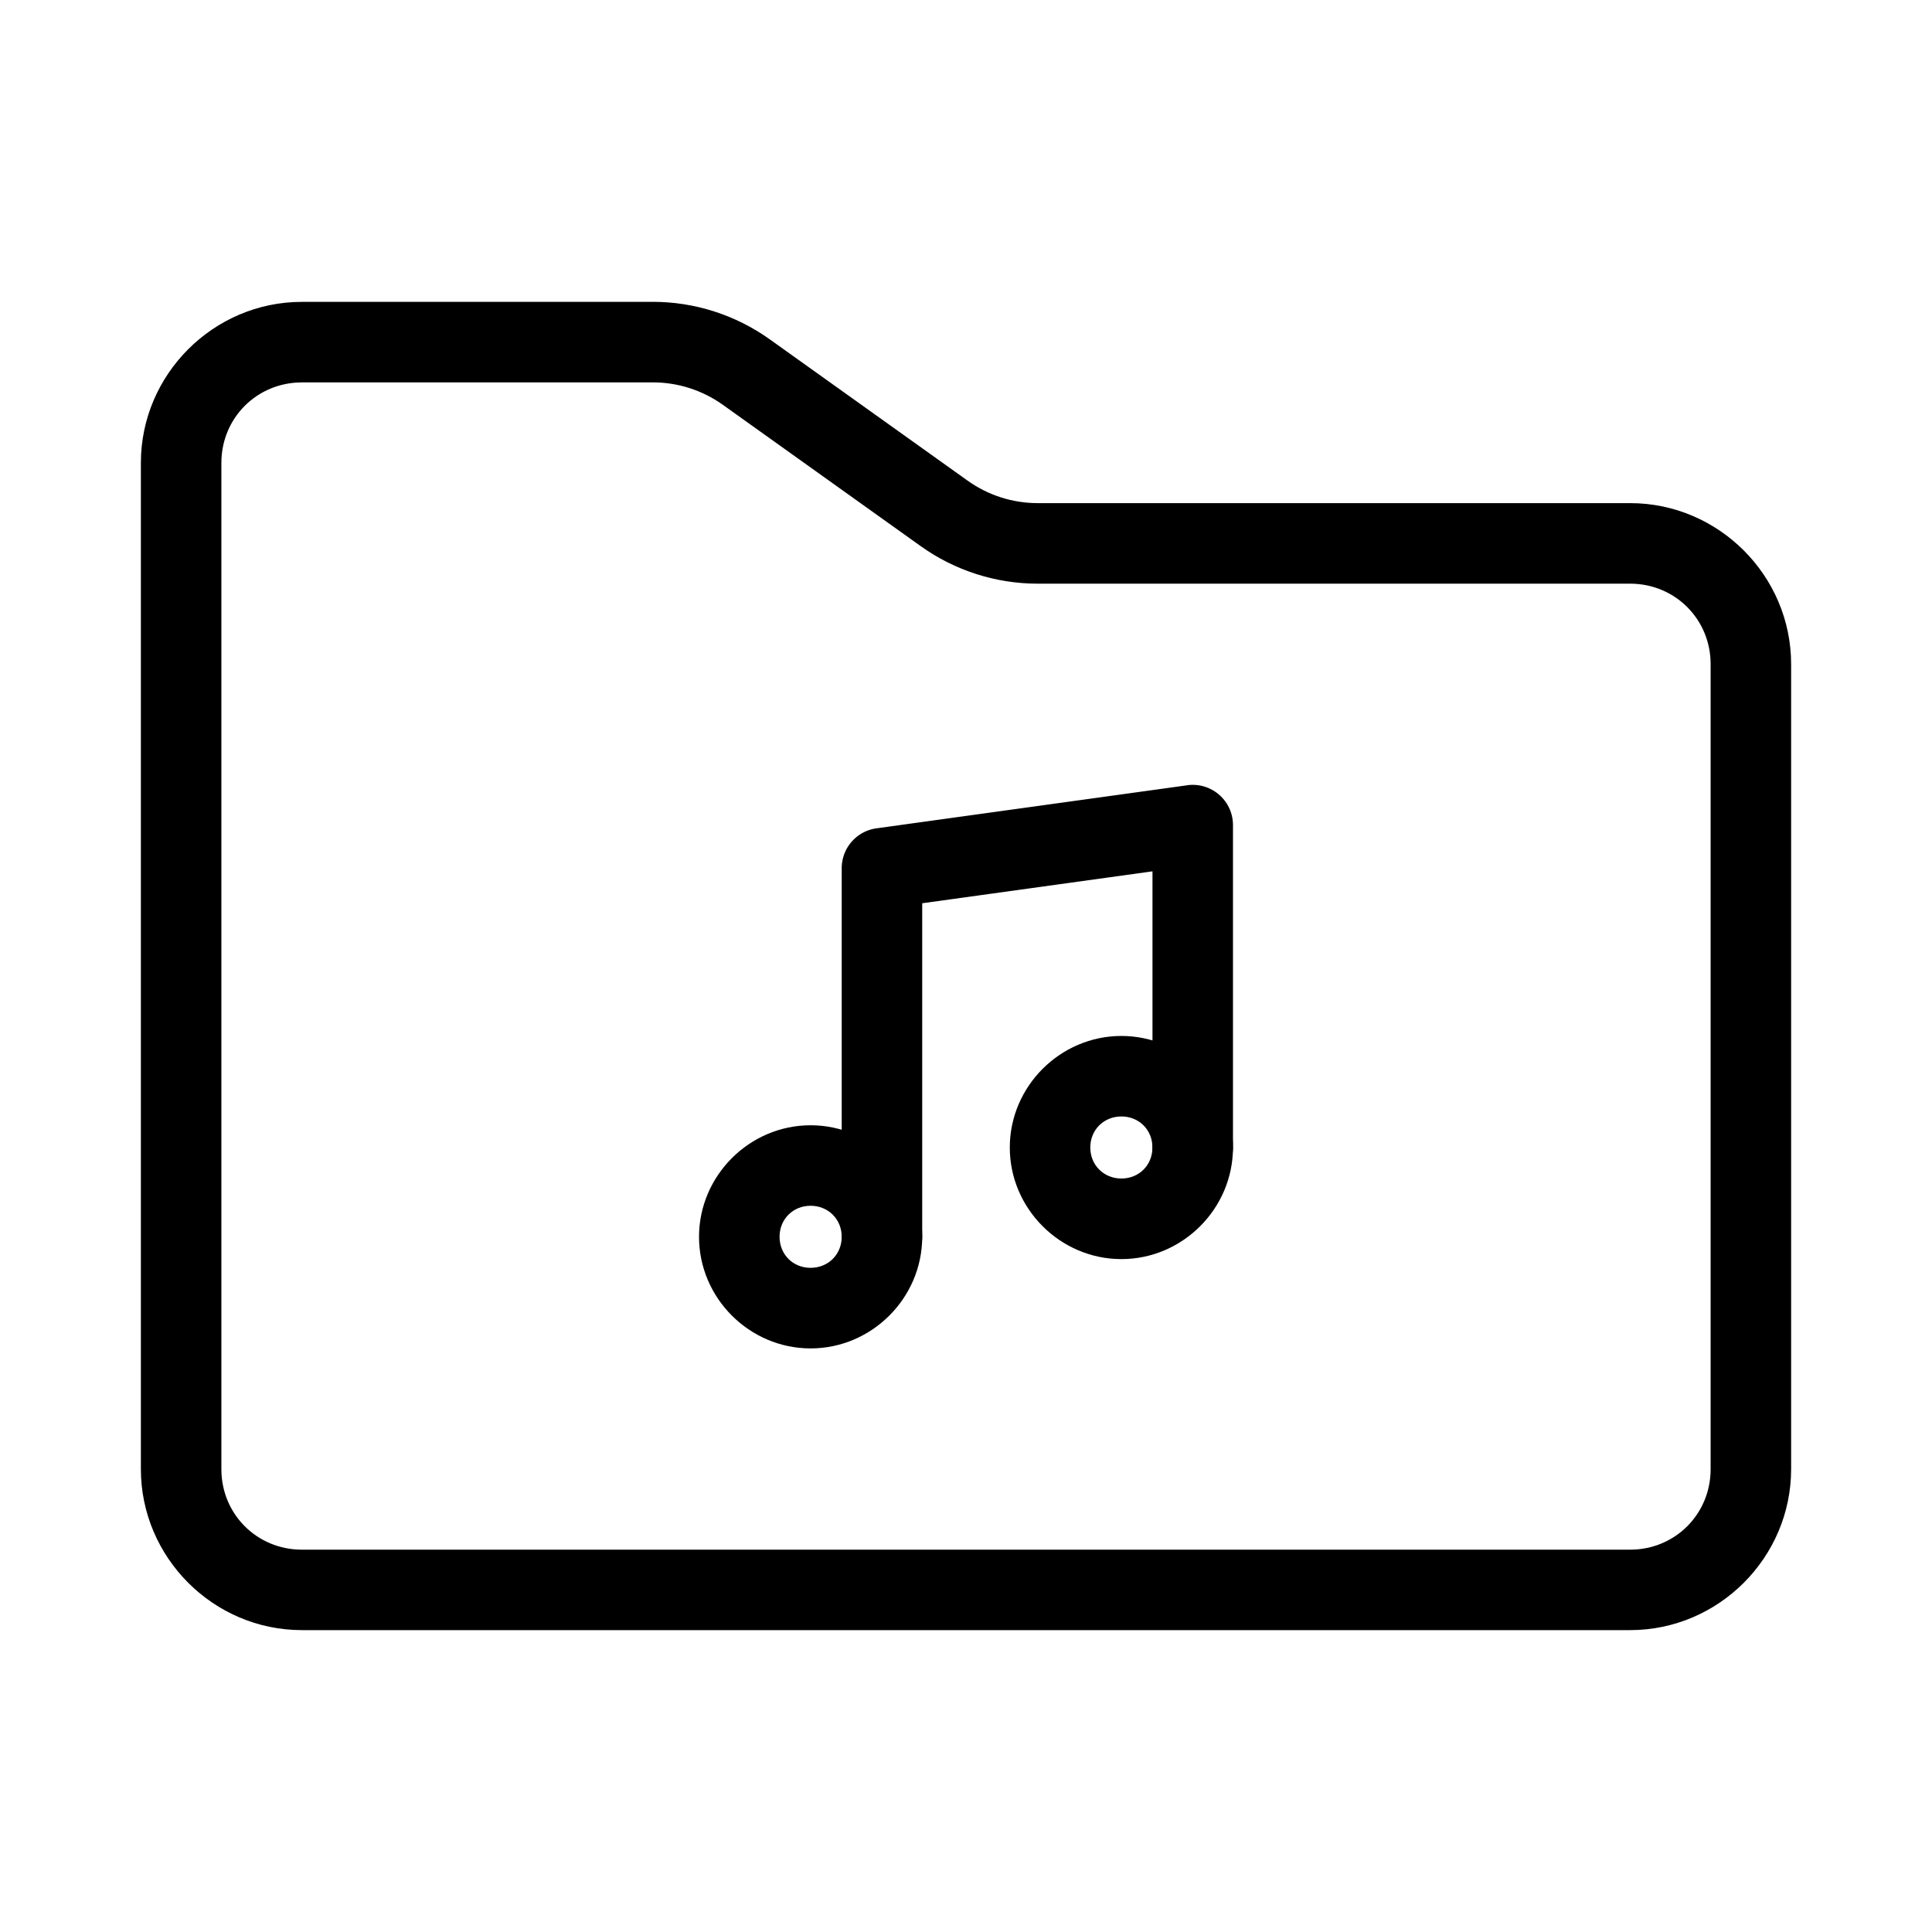 <?xml version="1.0" encoding="UTF-8"?>
<svg id="svg16" version="1.1" viewBox="0 0 48 48" xmlns="http://www.w3.org/2000/svg">
 <defs id="defs4">
  <style id="style2">.c{fill:none;stroke:#000;stroke-linecap:round;stroke-linejoin:round;}</style>
 </defs>
 <g id="a">
  <path id="path6" d="m7.5 7.5c-2.197 0-4 1.803-4 4v25c0 2.197 1.803 4 4 4h33c2.197 0 4-1.803 4-4v-20c0-2.197-1.803-4-4-4h-14.719c-0.625 0-1.233-0.195-1.742-0.559l-4.914-3.51c-0.848-0.606-1.864-0.932-2.906-0.932zm0 2h8.719c0.625 0 1.233 0.195 1.742 0.559l4.914 3.51c0.848 0.606 1.864 0.932 2.906 0.932h14.719c1.117 0 2 0.884 2 2v20c0 1.117-0.884 2-2 2h-33c-1.117 0-2-0.884-2-2v-25c0-1.117 0.884-2 2-2z" color="#000000" stroke-linecap="round" stroke-linejoin="round" style="-inkscape-stroke:none"/>
 </g>
 <g id="b" stroke-linecap="round" stroke-linejoin="round">
  <path id="polyline9" d="m29.496 19.51-7.723 1.07a1 1 0 0 0-0.861 0.99v9.158a1 1 0 0 0 1 1 1 1 0 0 0 1-1v-8.287l5.721-0.793v6.861a1 1 0 0 0 1 1 1 1 0 0 0 1-1v-8.01a1 1 0 0 0-1.137-0.99z" color="#000000" style="-inkscape-stroke:none"/>
  <path id="circle11" d="m20.139 27.957c-1.519 0-2.772 1.252-2.772 2.772s1.252 2.772 2.772 2.772 2.773-1.252 2.773-2.772-1.254-2.772-2.773-2.772zm0 2c0.438 0 0.773 0.333 0.773 0.771 0 0.438-0.335 0.771-0.773 0.771s-0.771-0.333-0.771-0.771c0-0.438 0.333-0.771 0.771-0.771z" color="#000000" style="-inkscape-stroke:none"/>
  <path id="circle13" d="m27.861 25.738c-1.519 0-2.773 1.252-2.773 2.772s1.254 2.772 2.773 2.772 2.772-1.252 2.772-2.772c0-1.519-1.252-2.772-2.772-2.772zm0 2c0.438 0 0.771 0.333 0.771 0.771 0 0.438-0.333 0.771-0.771 0.771s-0.773-0.333-0.773-0.771c0-0.438 0.335-0.771 0.773-0.771z" color="#000000" style="-inkscape-stroke:none"/>
 </g>
</svg>
